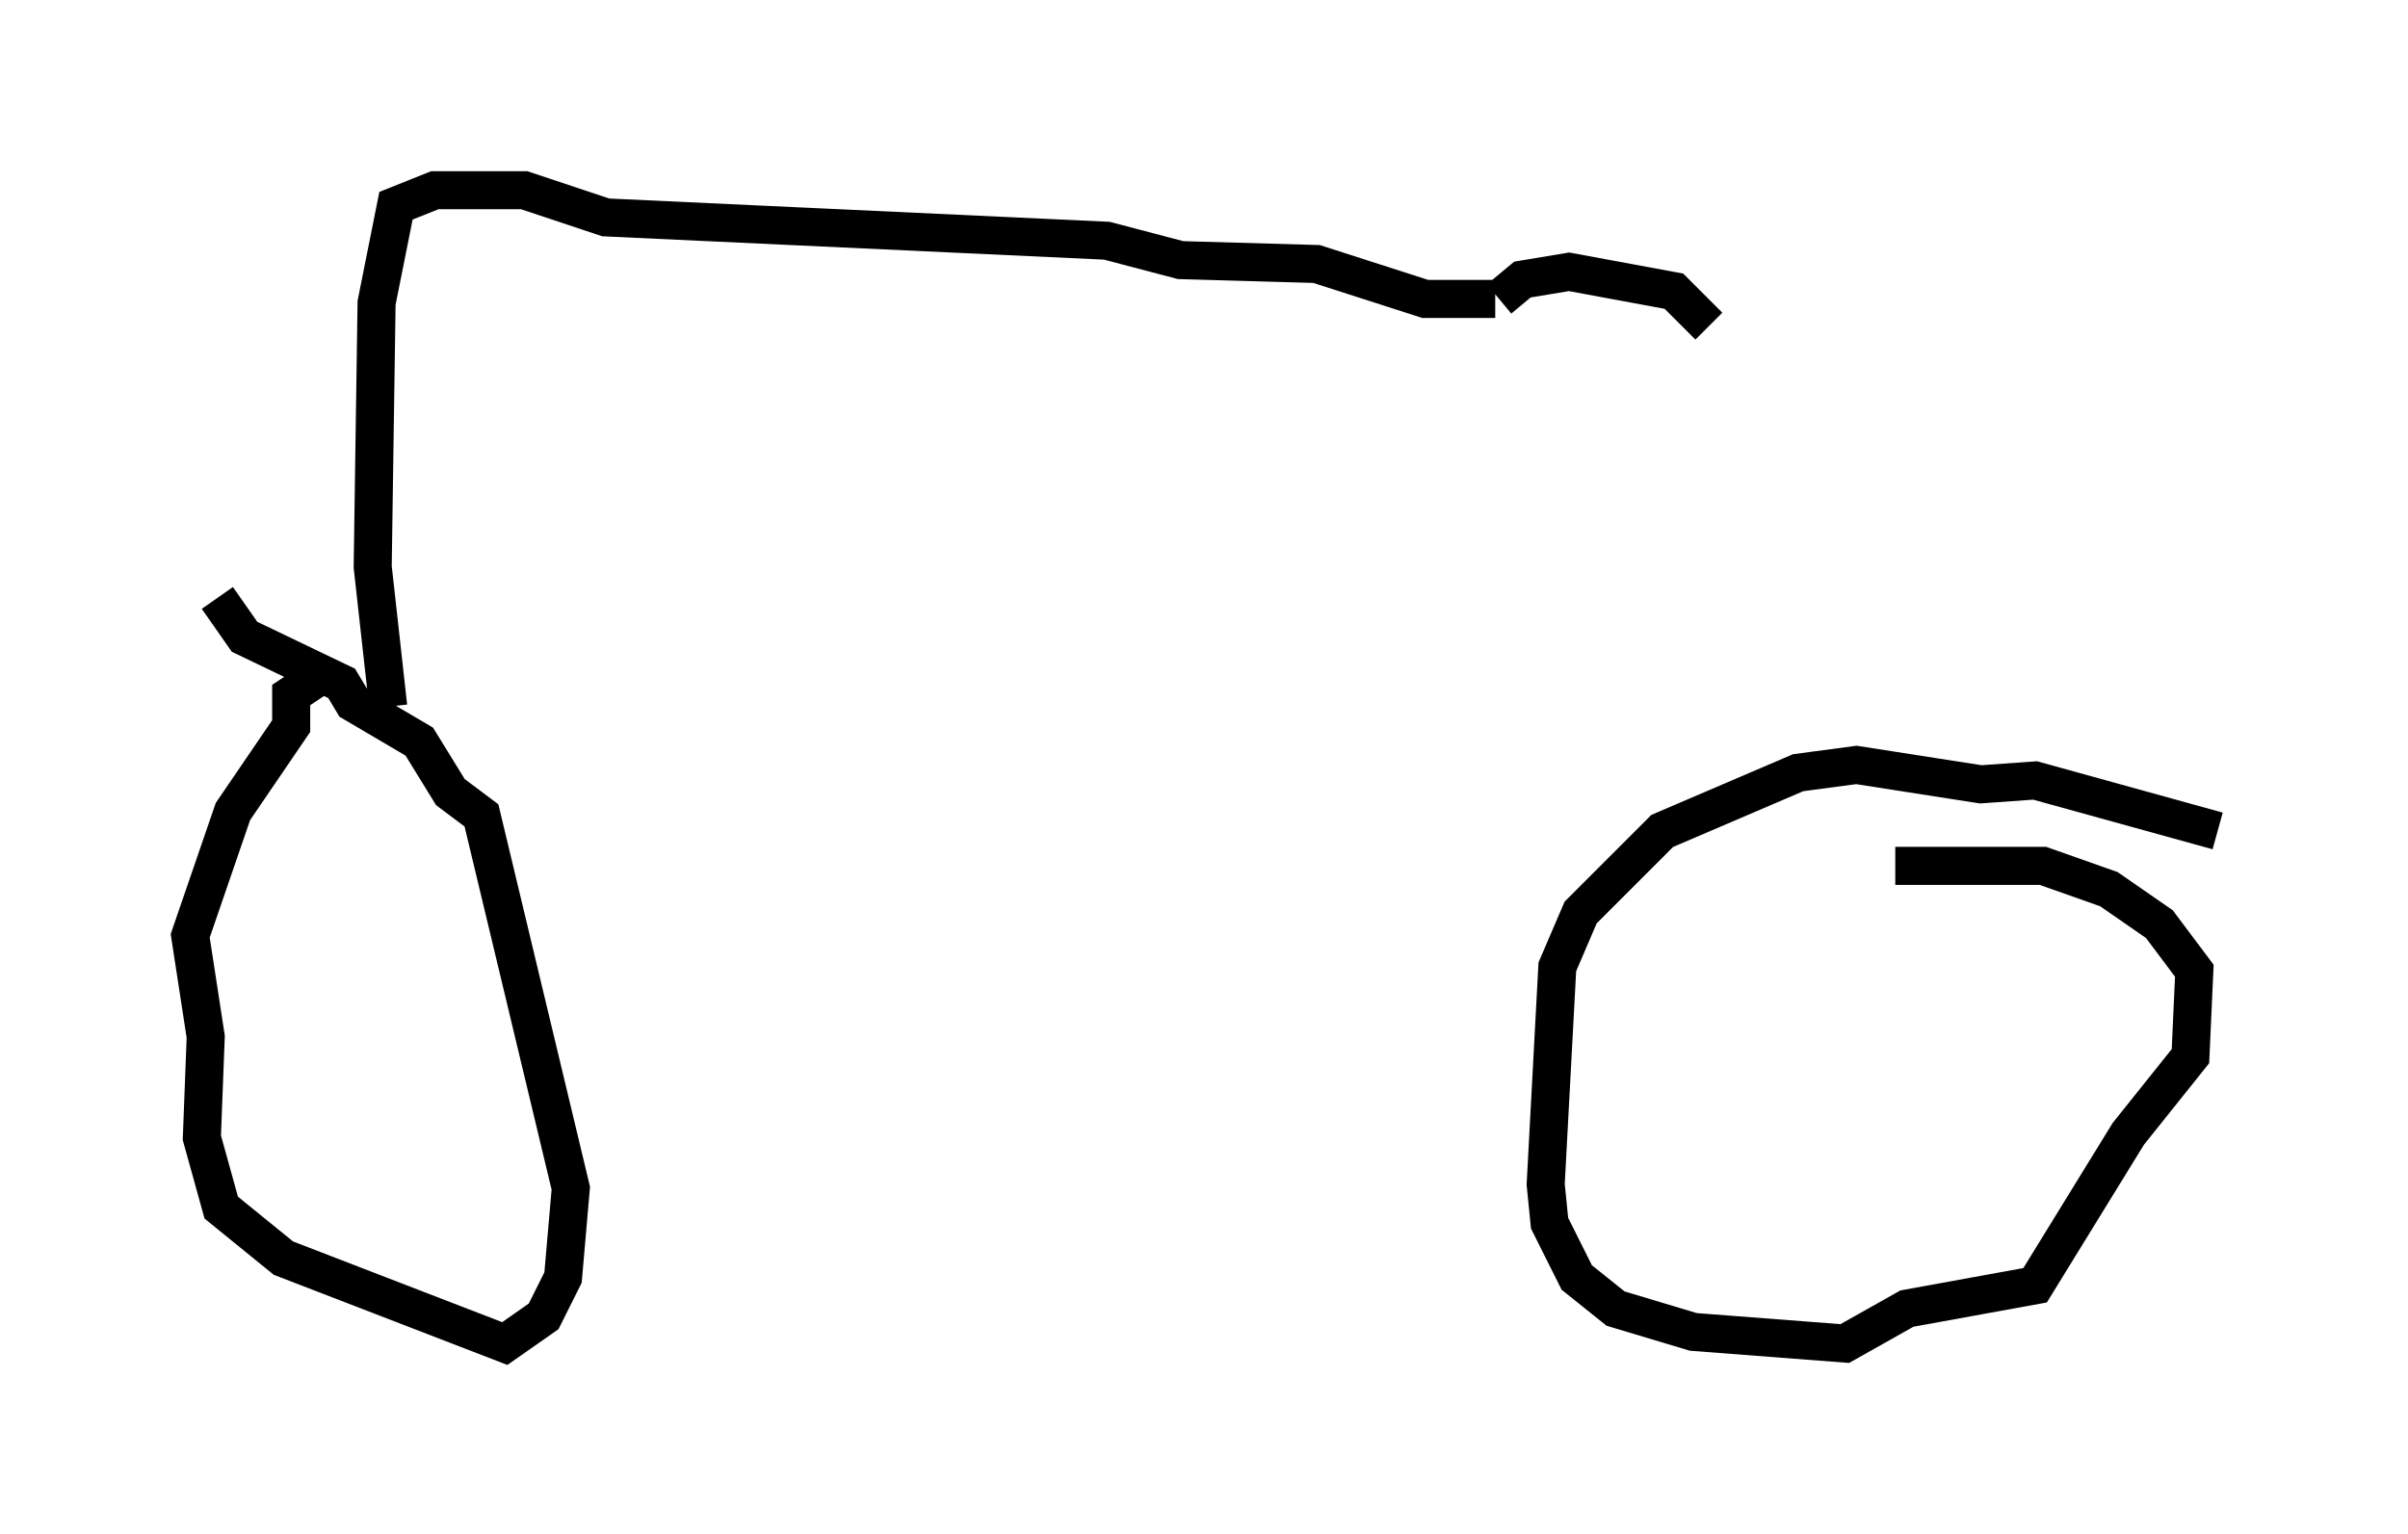 <?xml version="1.0" encoding="utf-8" ?>
<svg baseProfile="full" height="40.319" version="1.1" width="63.288" xmlns="http://www.w3.org/2000/svg" xmlns:ev="http://www.w3.org/2001/xml-events" xmlns:xlink="http://www.w3.org/1999/xlink"><defs /><rect fill="white" height="40.319" width="63.288" x="0" y="0" /><path d="M10.308, 18.169 m-2.042, -0.306 l-0.613, 0.408 0.0, 0.817 l-1.531, 2.246 -1.123, 3.267 l0.408, 2.654 -0.102, 2.654 l0.51, 1.838 1.633, 1.327 l5.819, 2.246 1.021, -0.715 l0.51, -1.021 0.204, -2.348 l-2.348, -9.8 -0.817, -0.613 l-0.817, -1.327 -1.735, -1.021 l-0.306, -0.51 -2.552, -1.225 l-0.715, -1.021 m52.573, 6.125 l-4.798, -1.327 -1.429, 0.102 l-3.267, -0.51 -1.531, 0.204 l-3.573, 1.531 -2.144, 2.144 l-0.613, 1.429 -0.306, 5.717 l0.102, 1.021 0.715, 1.429 l1.021, 0.817 2.042, 0.613 l3.981, 0.306 1.633, -0.919 l3.369, -0.613 2.45, -3.981 l1.633, -2.042 0.102, -2.246 l-0.919, -1.225 -1.327, -0.919 l-1.735, -0.613 -3.879, 0.0 m-39.609, -4.185 l-0.408, -3.675 0.102, -6.942 l0.51, -2.552 1.021, -0.408 l2.348, 0.0 2.144, 0.715 l13.169, 0.613 1.94, 0.51 l3.573, 0.102 2.858, 0.919 l1.838, 0.0 m0.102, 0.0 l0.613, -0.51 1.225, -0.204 l2.756, 0.51 0.919, 0.919 " fill="none" stroke="black" stroke-width="1" /></svg>